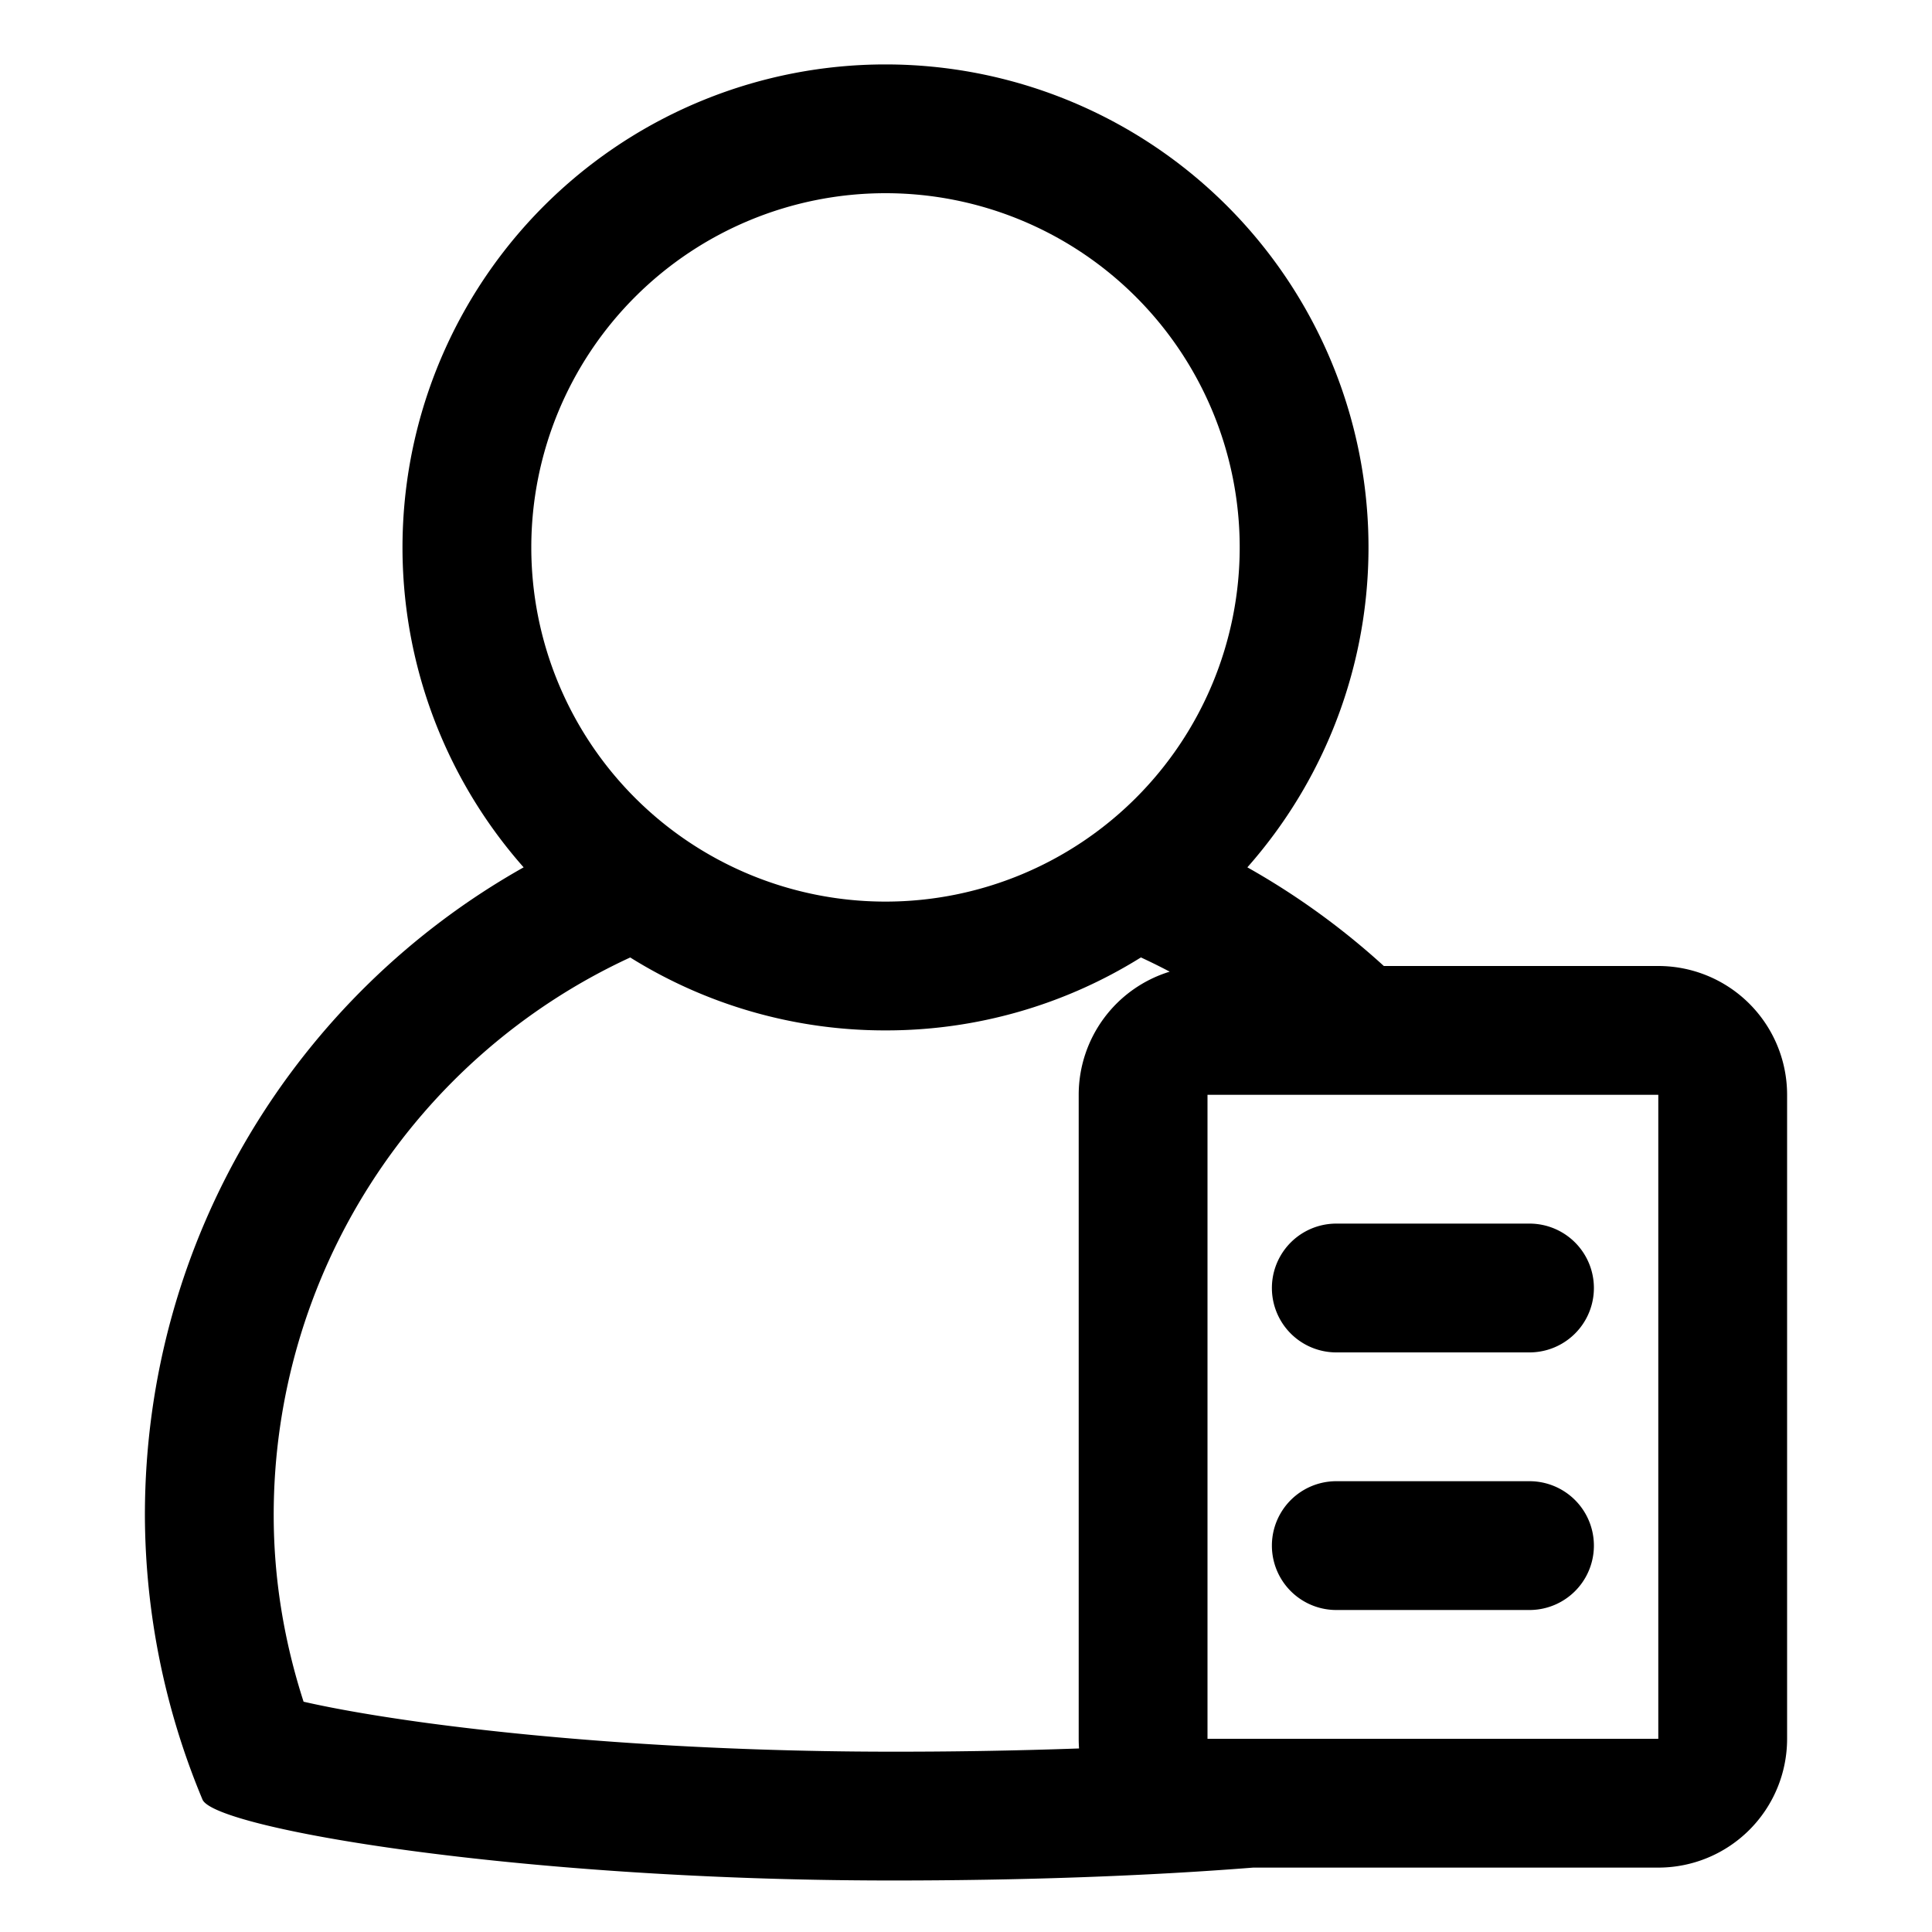 <?xml version="1.0" standalone="no"?><!DOCTYPE svg PUBLIC "-//W3C//DTD SVG 1.1//EN" "http://www.w3.org/Graphics/SVG/1.1/DTD/svg11.dtd"><svg t="1533540680194" class="icon" style="" viewBox="0 0 1024 1024" version="1.1" xmlns="http://www.w3.org/2000/svg" p-id="8305" xmlns:xlink="http://www.w3.org/1999/xlink" width="200" height="200"><defs><style type="text/css"></style></defs><path d="M277.538 459.708a256 256 0 1 1 383.59 0c26.078 14.677 50.347 32.256 72.329 52.292h145.476a68.267 68.267 0 0 1 68.267 68.267v341.333a68.267 68.267 0 0 1-68.267 68.267h-214.699c-56.047 4.437-122.812 6.929-194.901 6.827-196.267-0.307-355.703-27.648-362.018-42.906a393.694 393.694 0 0 1-30.515-150.63c0-147.524 80.964-276.07 200.738-343.45z m56.457 47.787A325.393 325.393 0 0 0 145.067 803.157c0 33.382 5.427 66.56 15.838 98.782 16.384 3.755 38.878 7.68 65.297 11.264 69.393 9.353 155.648 15.087 243.234 15.223a2725.001 2725.001 0 0 0 102.468-1.707c-0.102-1.707-0.171-3.413-0.171-5.12V580.267a68.267 68.267 0 0 1 48.23-65.263 321.911 321.911 0 0 0-15.258-7.543A254.805 254.805 0 0 1 469.333 546.133a254.805 254.805 0 0 1-135.339-38.673zM640 580.267v341.333h238.933V580.267h-238.933z m-170.667-102.4a187.733 187.733 0 1 0 0-375.467 187.733 187.733 0 0 0 0 375.467z m238.933 307.2h102.4a34.133 34.133 0 0 1 0 68.267h-102.4a34.133 34.133 0 0 1 0-68.267z m0-136.533h102.4a34.133 34.133 0 0 1 0 68.267h-102.4a34.133 34.133 0 0 1 0-68.267z" p-id="8306"></path></svg>